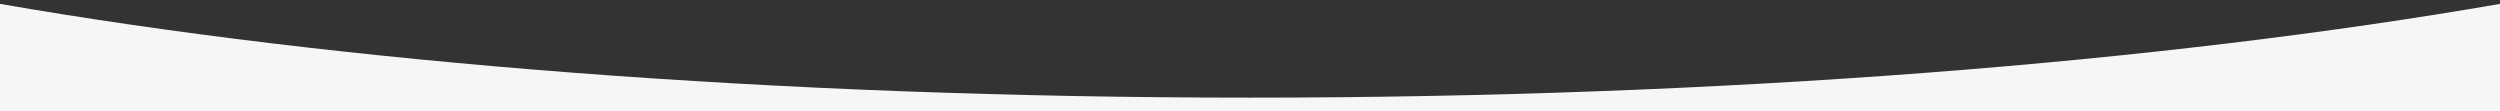 <?xml version="1.0" encoding="utf-8"?>
<!-- Generator: Adobe Illustrator 23.0.1, SVG Export Plug-In . SVG Version: 6.00 Build 0)  -->
<svg version="1.1" id="Layer_1" xmlns="http://www.w3.org/2000/svg" xmlns:xlink="http://www.w3.org/1999/xlink" x="0px" y="0px"
	 viewBox="0 0 1800 80" style="enable-background:new 0 0 1800 80;" xml:space="preserve">
<rect x="0" y="0" width="1800" height="80" fill="#333333" stroke="none"/>
<style type="text/css">
	.st0{fill:#F6F6F6;}
</style>
<path class="st0" d="M1800,2.8V80H0V2.8c242.9,42.1,557,67.5,900,67.5S1557.1,44.9,1800,2.8z"/>
</svg>
